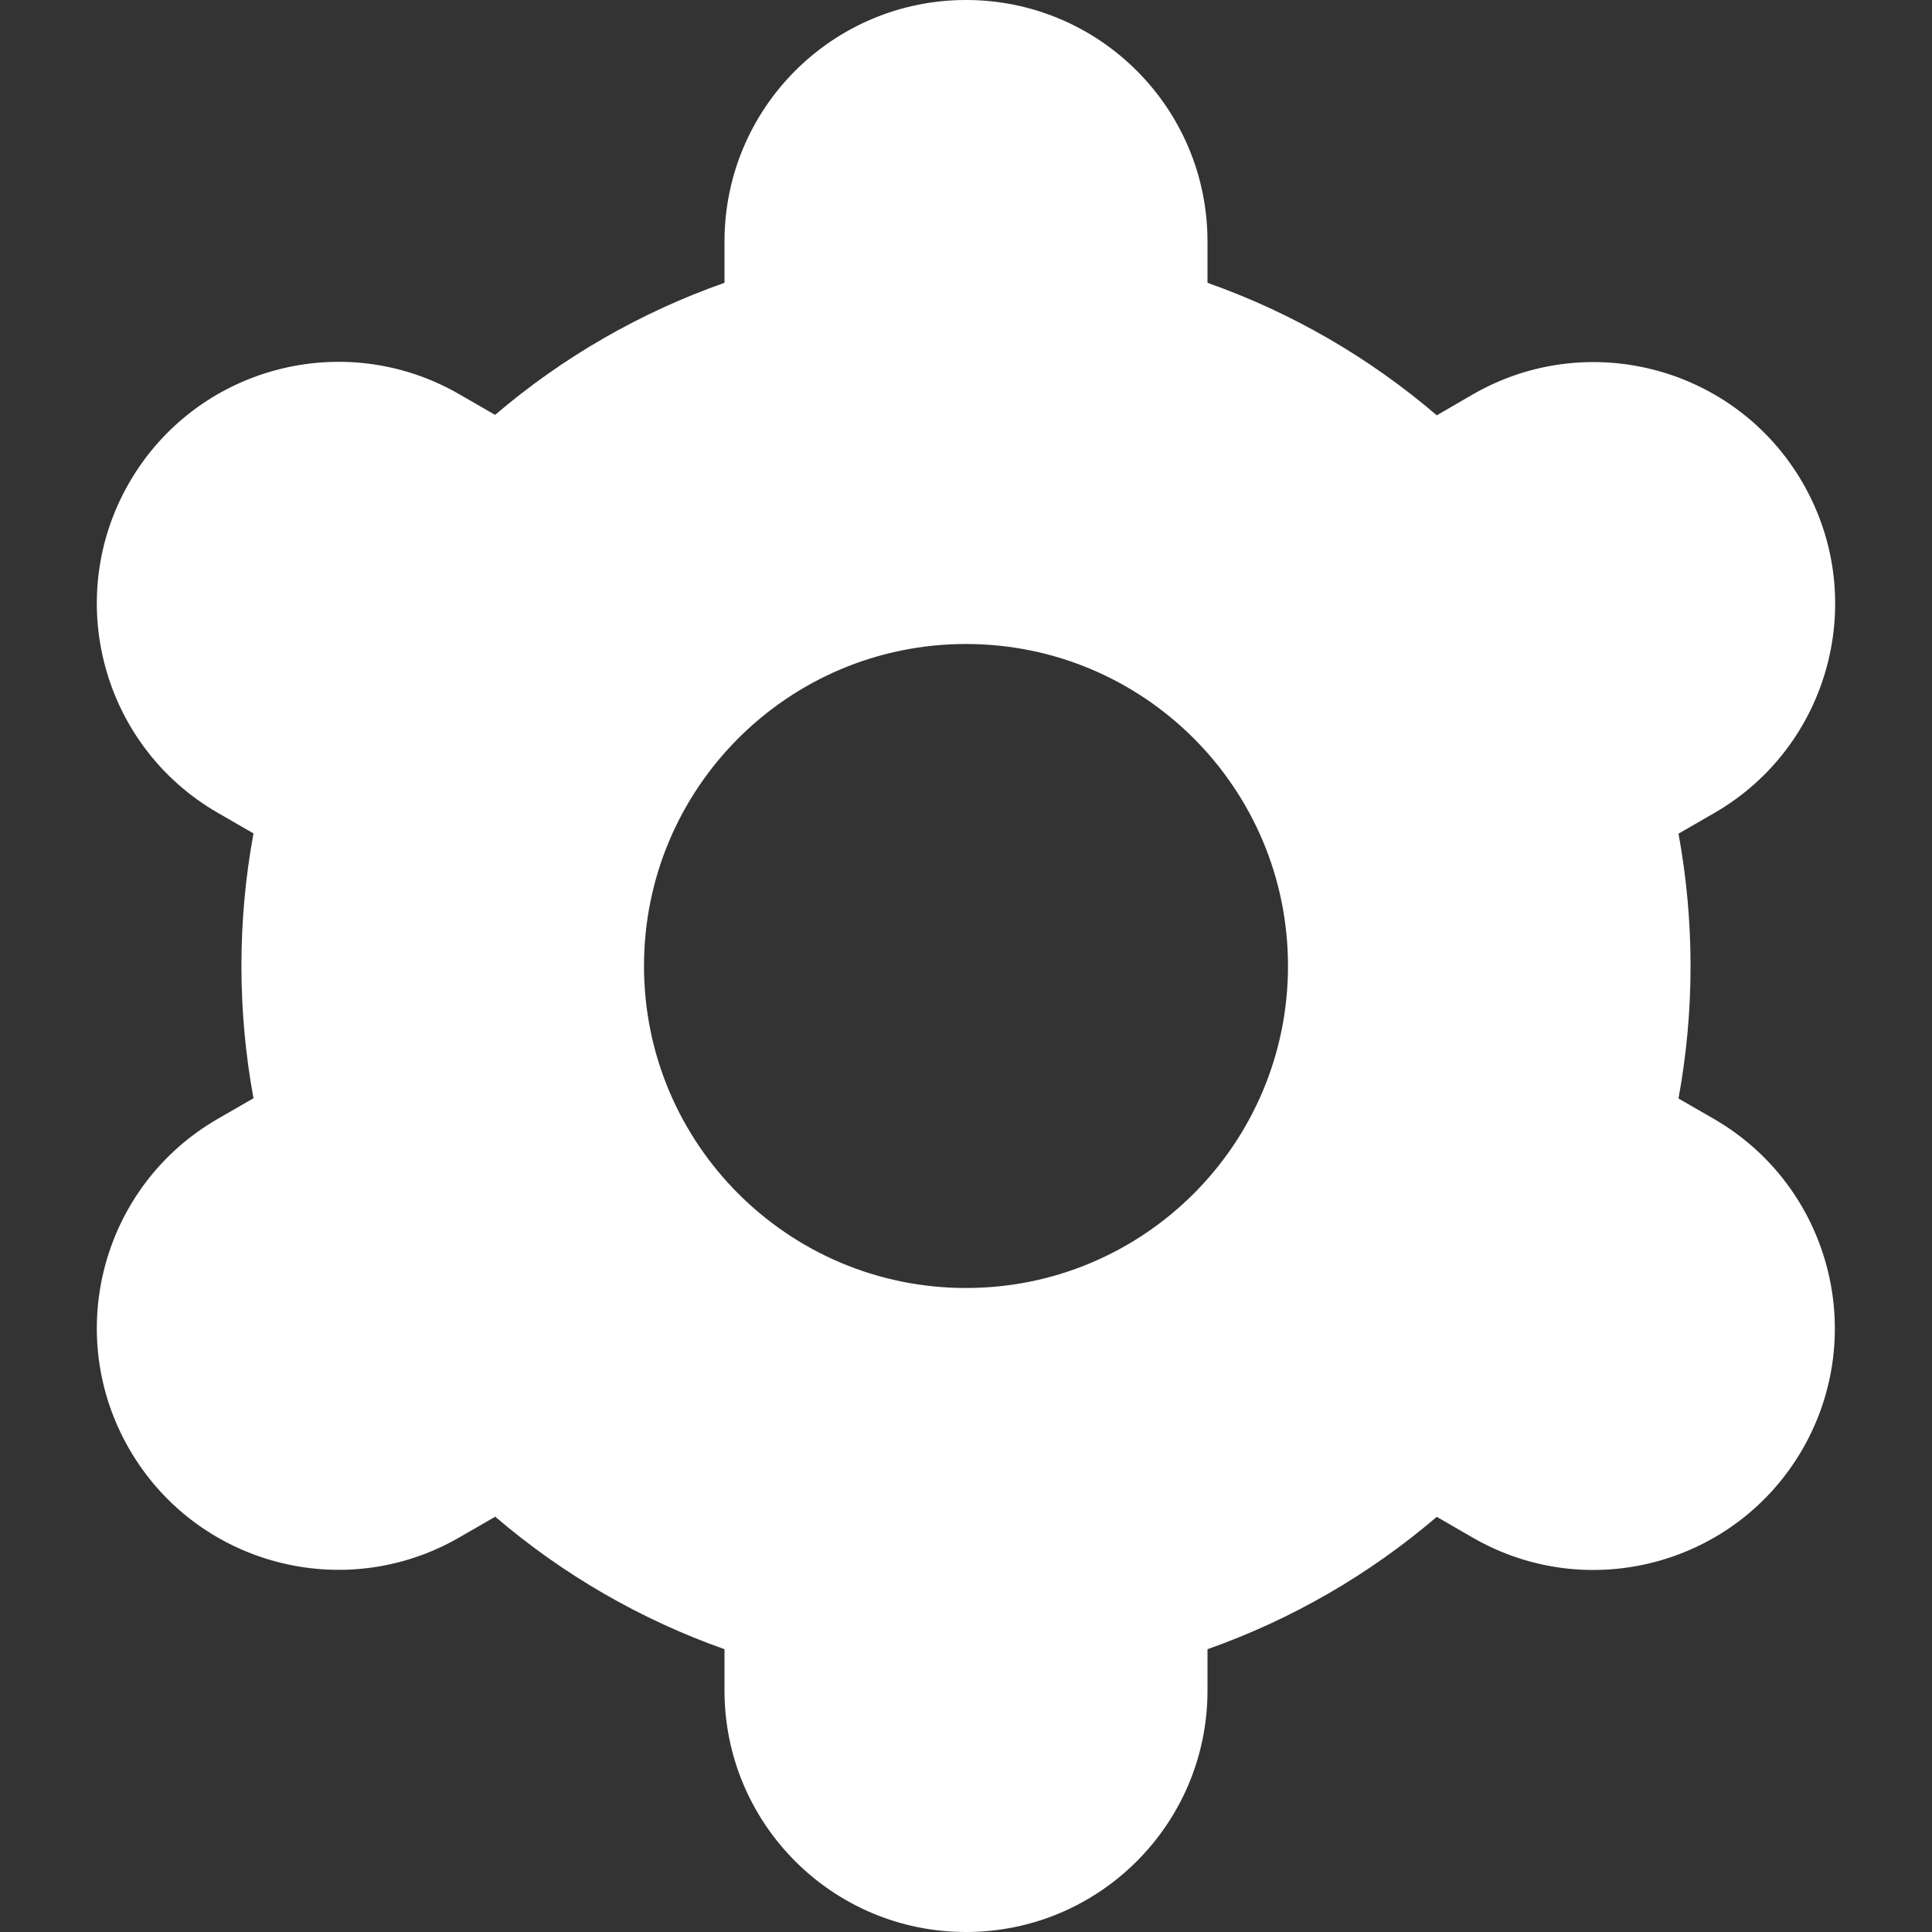 <svg width="108" height="108" viewBox="0 0 108 108" fill="none" xmlns="http://www.w3.org/2000/svg">
<rect x="0" y="0" width="108" height="108" fill="#333333" stroke="none"/>
<path d="M100.768 81C97.046 87.46 88.791 89.68 82.331 85.957C82.327 85.955 82.322 85.952 82.318 85.95L80.316 84.793C76.536 88.027 72.191 90.535 67.5 92.191V94.5C67.5 101.956 61.456 108 54 108C46.544 108 40.5 101.956 40.5 94.5V92.192C35.808 90.533 31.463 88.022 27.684 84.784L25.672 85.945C19.211 89.673 10.95 87.457 7.222 80.995C3.494 74.534 5.71 66.273 12.172 62.545L14.17 61.393C13.271 56.499 13.271 51.483 14.17 46.588L12.172 45.436C5.711 41.709 3.494 33.448 7.222 26.986C10.95 20.525 19.21 18.308 25.672 22.036L27.675 23.193C31.459 19.963 35.806 17.459 40.5 15.809V13.5C40.5 6.044 46.544 0 54 0C61.456 0 67.5 6.044 67.5 13.5V15.809C72.191 17.467 76.536 19.978 80.316 23.216L82.327 22.05C88.789 18.322 97.049 20.538 100.777 27C104.505 33.462 102.289 41.722 95.827 45.45L93.829 46.602C94.728 51.496 94.728 56.513 93.829 61.407L95.827 62.559C102.271 66.297 104.48 74.541 100.768 81ZM54 36C44.059 36 36 44.059 36 54C36 63.941 44.059 72 54 72C63.941 72 72 63.941 72 54C72 44.059 63.941 36 54 36Z" fill="white"/>
</svg>
